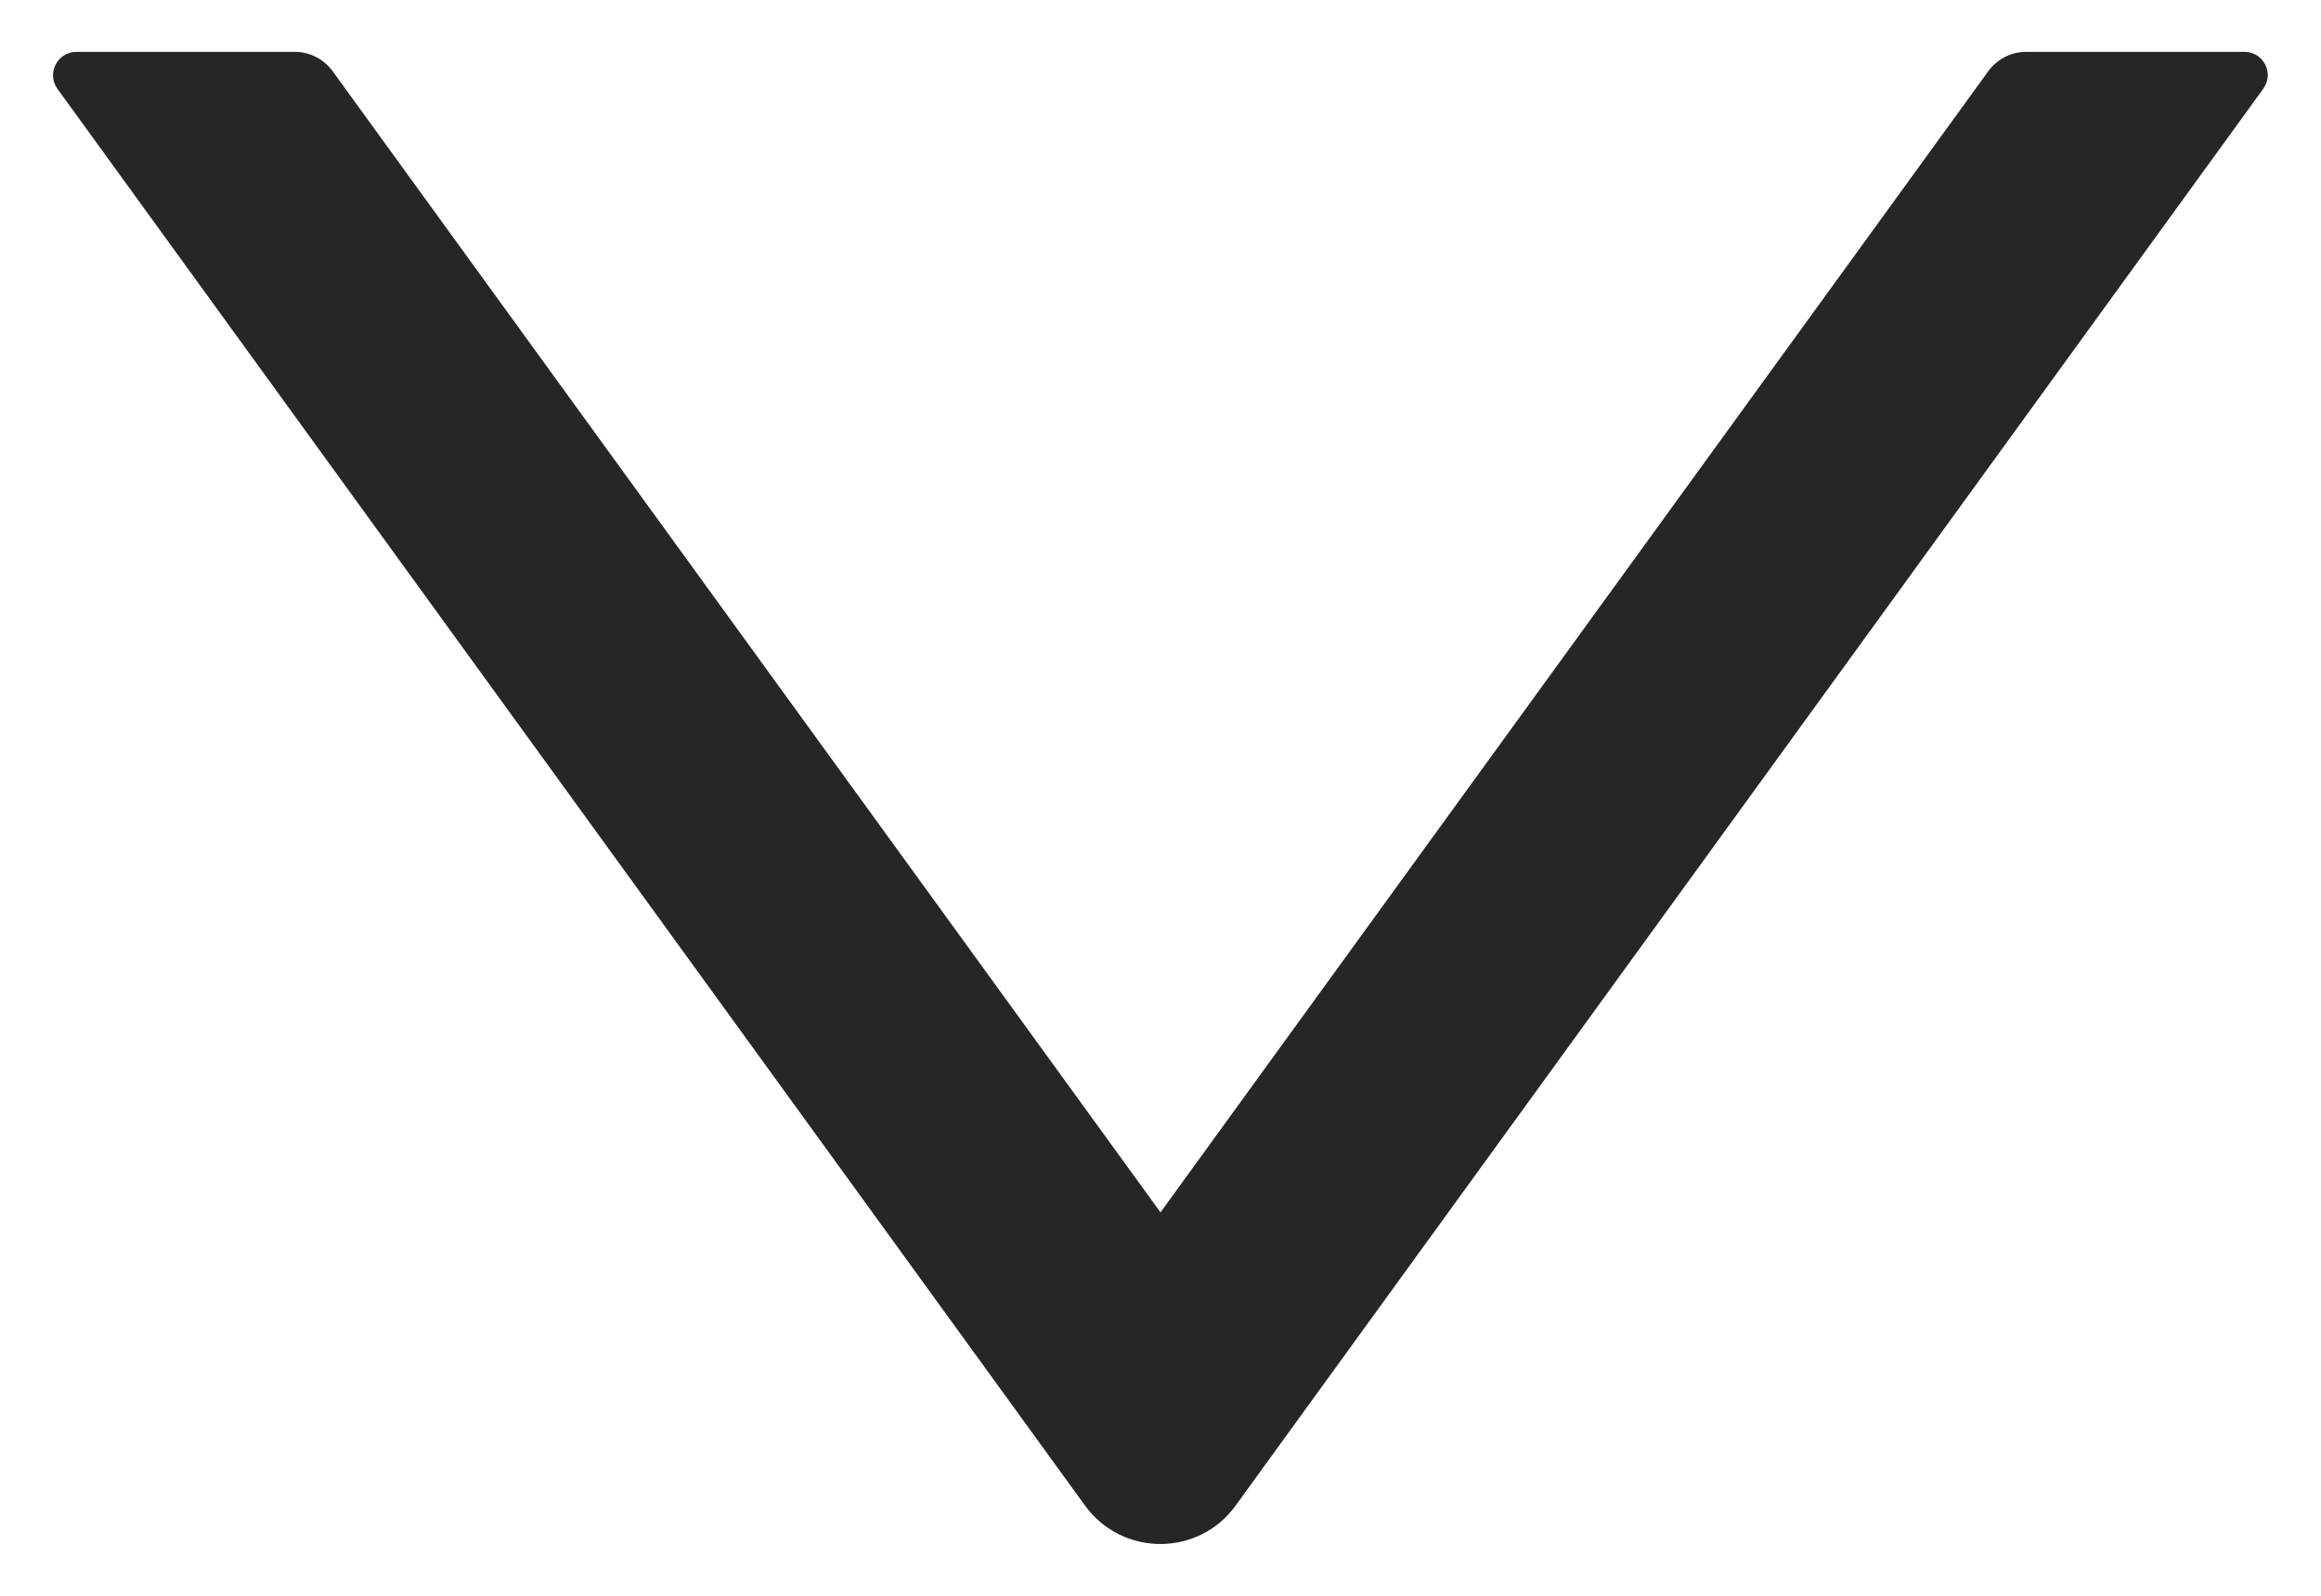 <svg width="32" height="22" viewBox="0 0 32 22" fill="none" xmlns="http://www.w3.org/2000/svg">
<path d="M30.946 0.715H27.933C27.728 0.715 27.535 0.815 27.414 0.98L16 16.714L4.585 0.98C4.464 0.815 4.271 0.715 4.067 0.715H1.053C0.792 0.715 0.639 1.012 0.792 1.225L14.959 20.756C15.473 21.463 16.526 21.463 17.036 20.756L31.203 1.225C31.36 1.012 31.207 0.715 30.946 0.715Z" fill="black" fill-opacity="0.85"/>
</svg>
